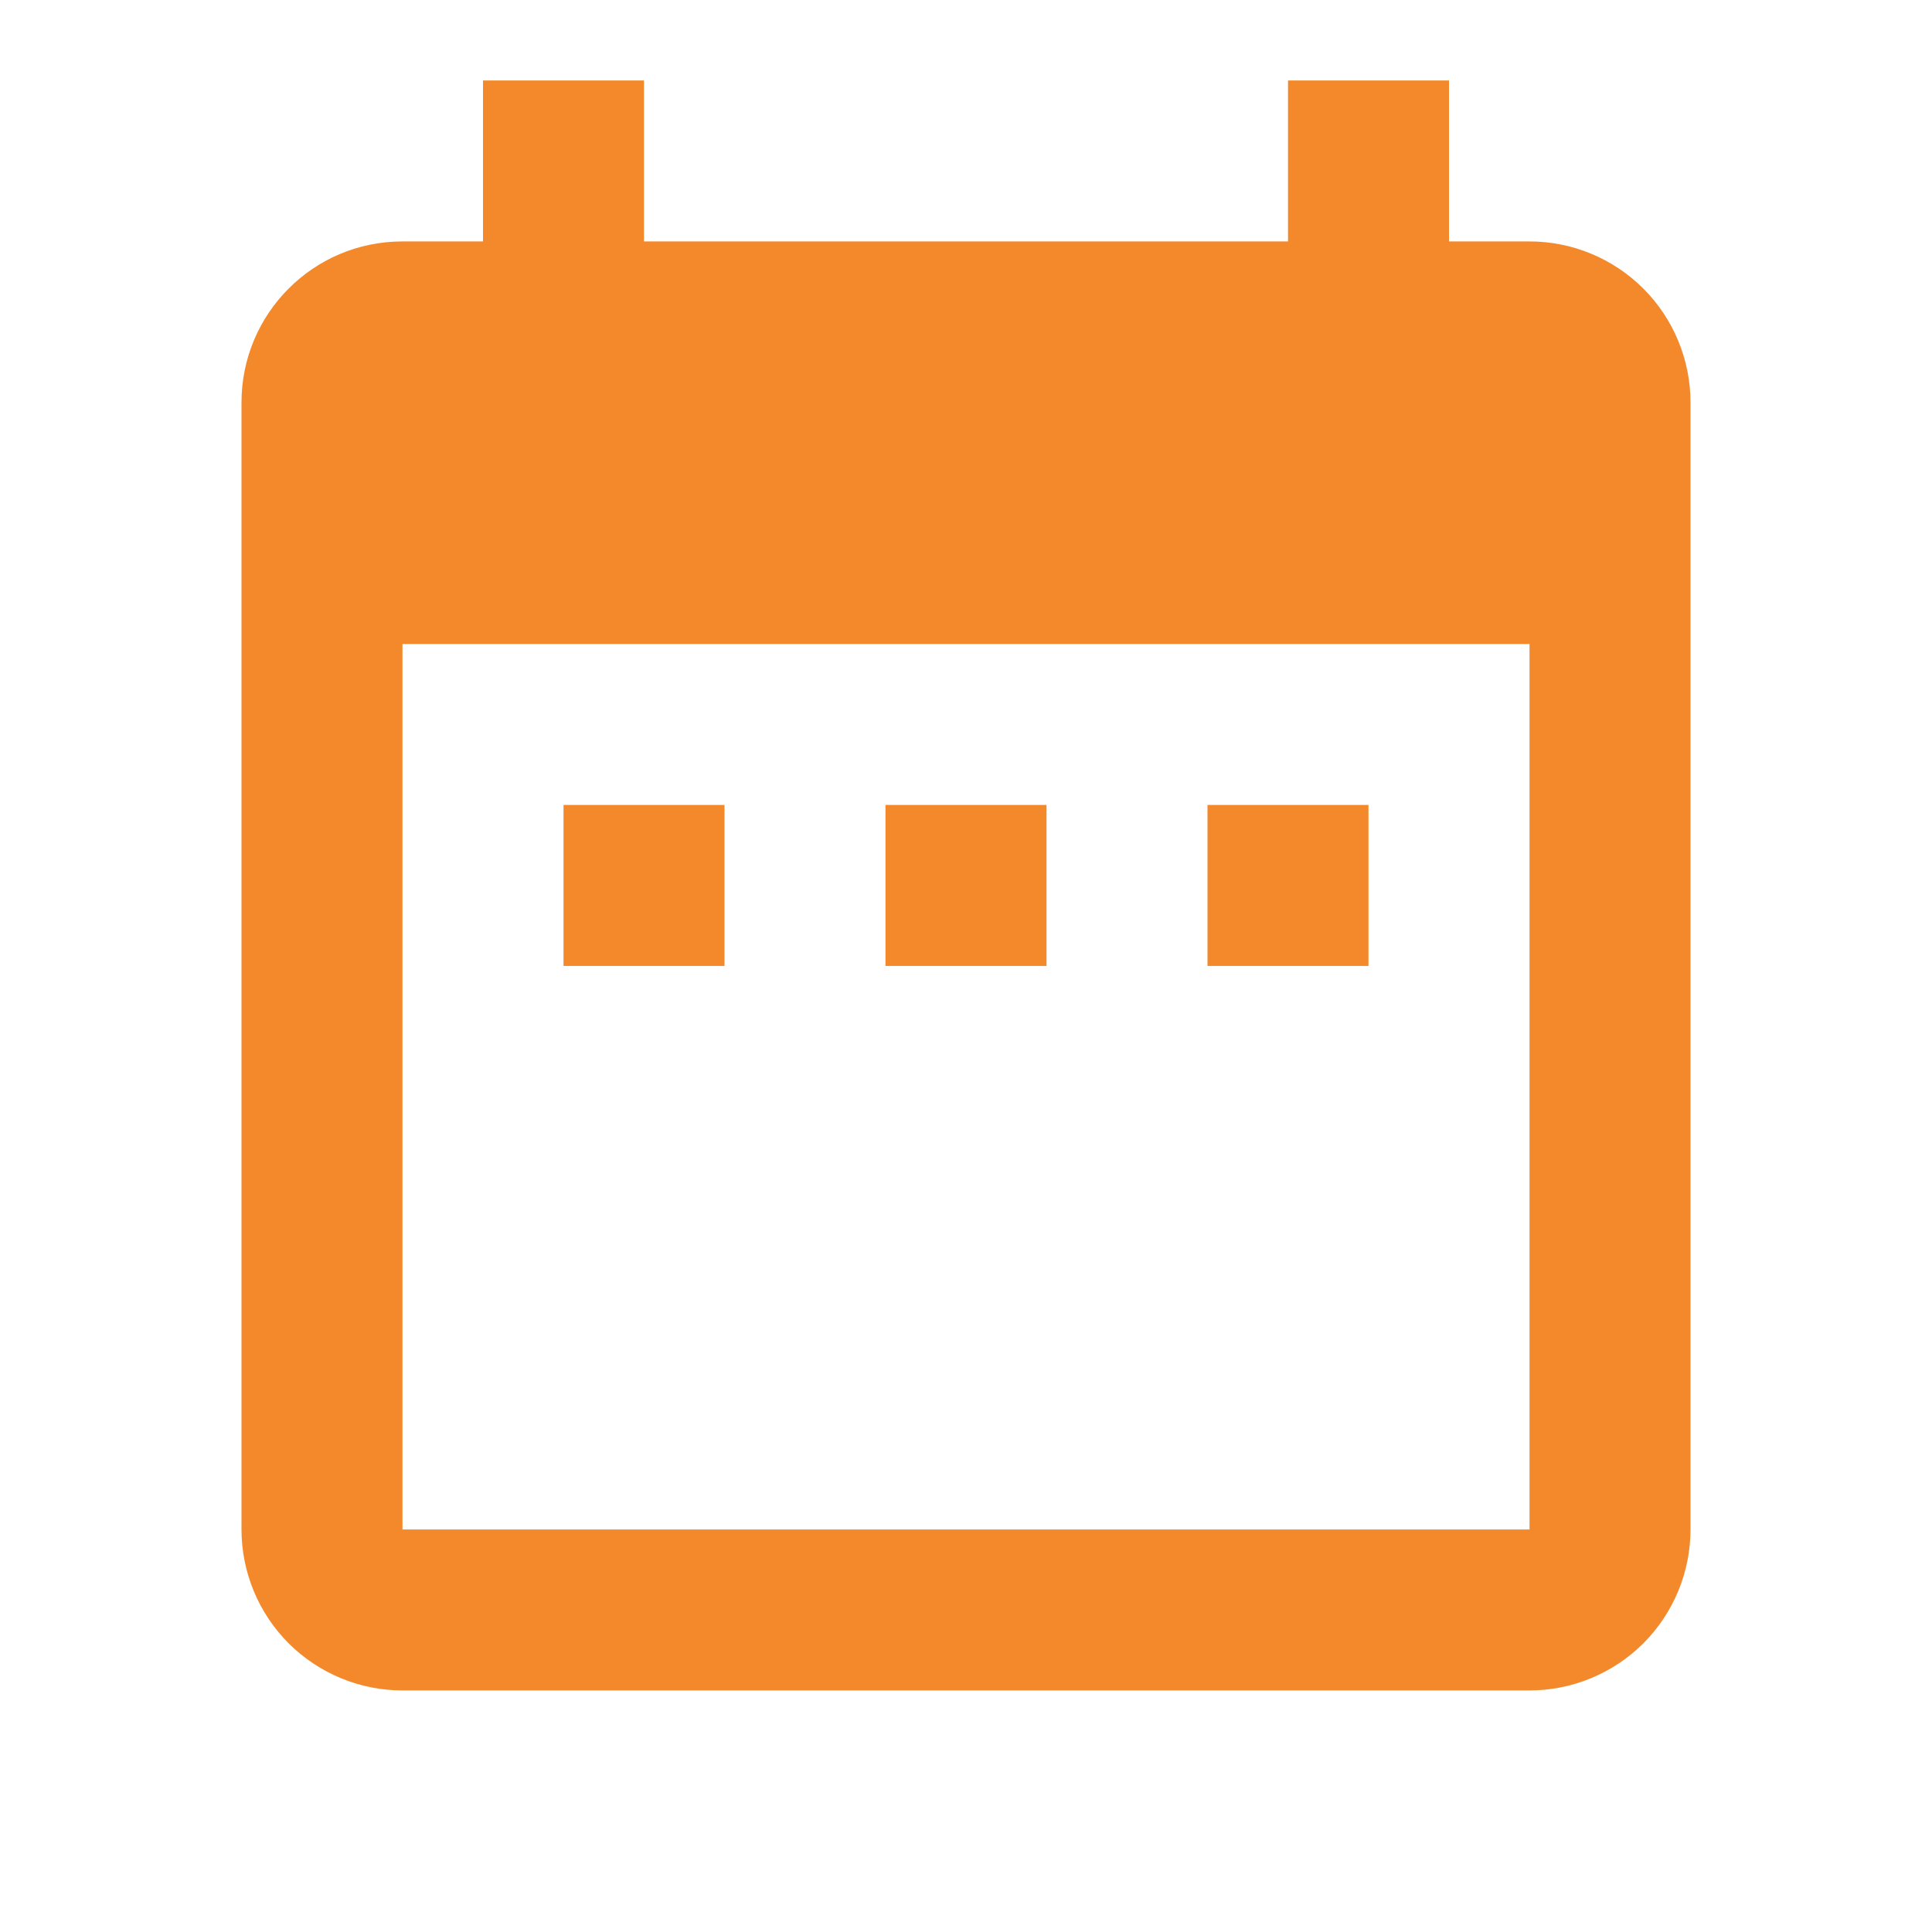 <svg width="28" height="28" viewBox="0 0 28 28" fill="none" xmlns="http://www.w3.org/2000/svg">
<path d="M10.5 11.666H8.167V13.999H10.5V11.666ZM15.167 11.666H12.833V13.999H15.167V11.666ZM19.833 11.666H17.5V13.999H19.833V11.666ZM22.167 3.499H21V1.166H18.667V3.499H9.333V1.166H7V3.499H5.833C4.538 3.499 3.5 4.549 3.5 5.833V22.166C3.5 22.785 3.746 23.378 4.183 23.816C4.621 24.253 5.214 24.499 5.833 24.499H22.167C22.785 24.499 23.379 24.253 23.817 23.816C24.254 23.378 24.5 22.785 24.5 22.166V5.833C24.5 5.214 24.254 4.62 23.817 4.183C23.379 3.745 22.785 3.499 22.167 3.499ZM22.167 22.166H5.833V9.333H22.167V22.166Z" fill="#F3892B"/>
</svg>
